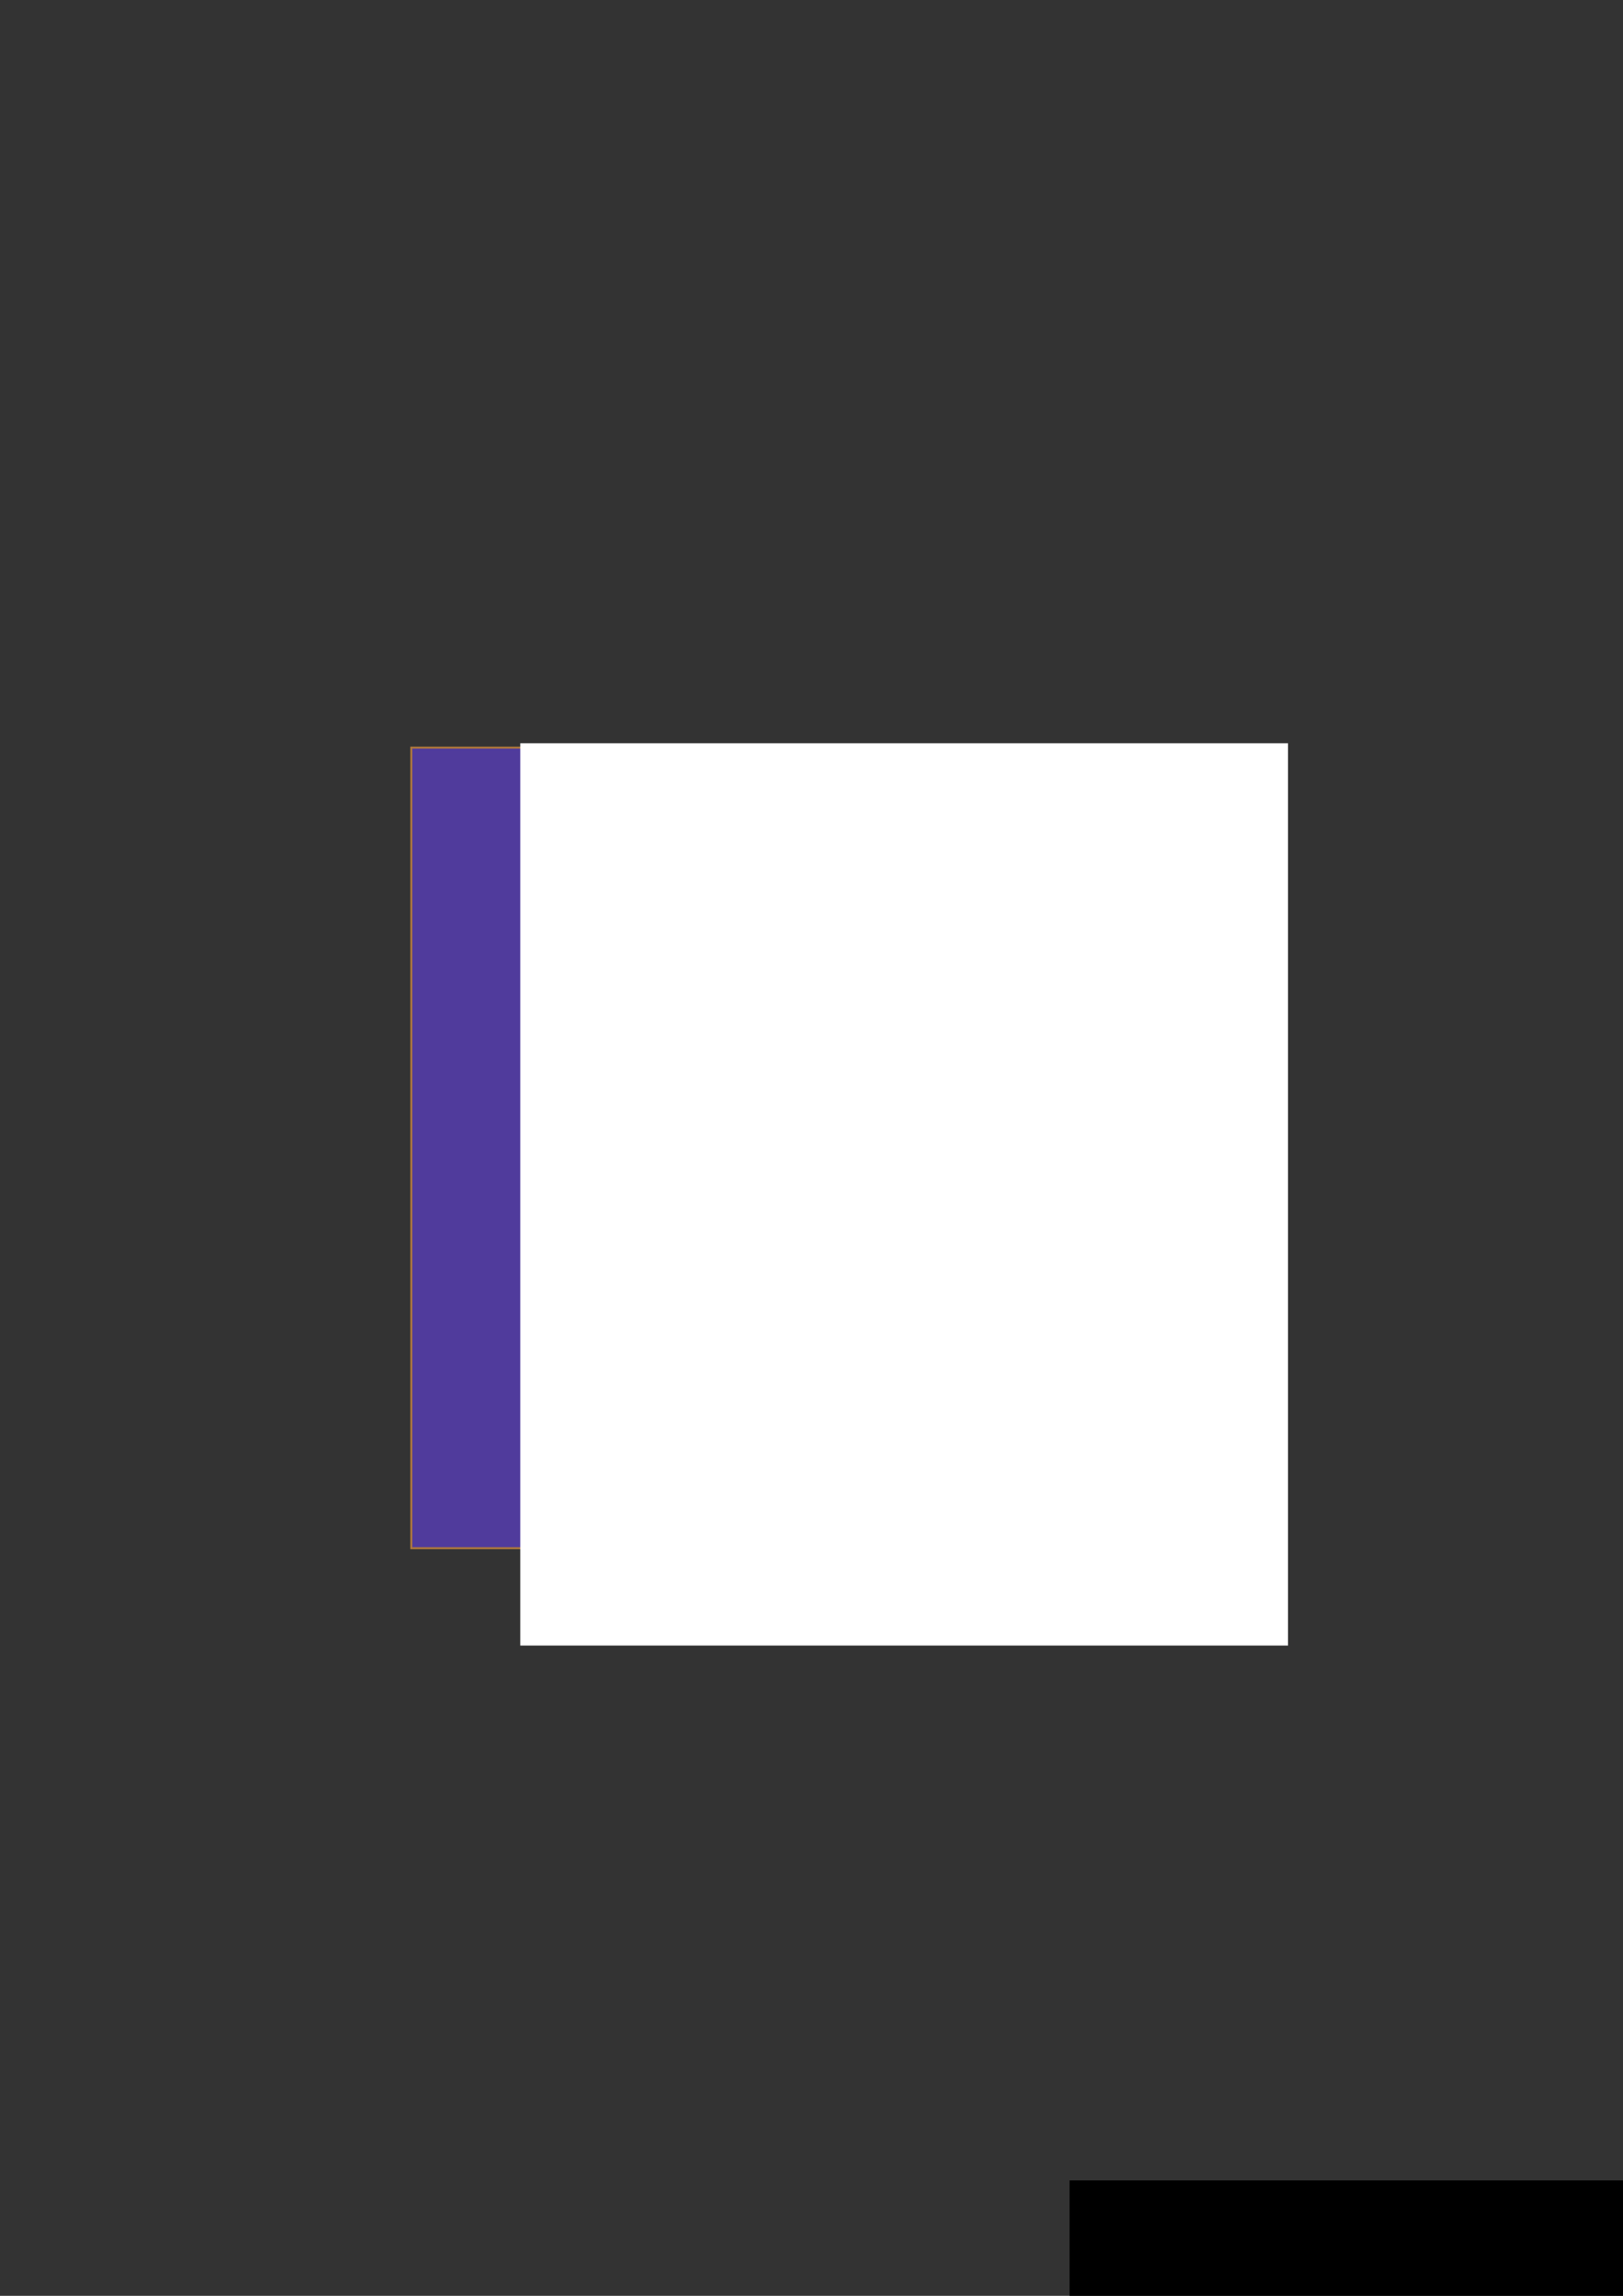 <?xml version="1.0" encoding="UTF-8" standalone="no"?>
<!-- Created with Inkscape (http://www.inkscape.org/) -->

<svg
   xmlns:dc="http://purl.org/dc/elements/1.1/"
   xmlns:cc="http://creativecommons.org/ns#"
   xmlns:rdf="http://www.w3.org/1999/02/22-rdf-syntax-ns#"
   xmlns:svg="http://www.w3.org/2000/svg"
   xmlns="http://www.w3.org/2000/svg"
   xmlns:sodipodi="http://sodipodi.sourceforge.net/DTD/sodipodi-0.dtd"
   xmlns:inkscape="http://www.inkscape.org/namespaces/inkscape"
   width="210mm"
   height="297mm"
   viewBox="0 0 210 297"
   version="1.1"
   id="svg8"
   inkscape:version="0.92.2 (5c3e80d, 2017-08-06)"
   sodipodi:docname="Grape.svg"
   inkscape:export-filename="/home/jbrown/Desktop/Personal/Perler/PictureBeads/color_images/bitmap/Gingerbread.png"
   inkscape:export-xdpi="14.677831"
   inkscape:export-ydpi="14.677831">
  <rect x="0" y="0" width="210" height="297" fill="#333333" stroke="none"/>
  <defs
     id="defs2" />
  <sodipodi:namedview
     id="base"
     pagecolor="#ffffff"
     bordercolor="#666666"
     borderopacity="1.0"
     inkscape:pageopacity="0.0"
     inkscape:pageshadow="2"
     inkscape:zoom="0.98994949"
     inkscape:cx="287.83761"
     inkscape:cy="648.82274"
     inkscape:document-units="mm"
     inkscape:current-layer="layer1"
     showgrid="false"
     inkscape:snap-others="false"
     inkscape:snap-object-midpoints="true"
     inkscape:snap-center="false"
     inkscape:snap-global="true"
     inkscape:snap-grids="true"
     inkscape:window-width="1920"
     inkscape:window-height="981"
     inkscape:window-x="0"
     inkscape:window-y="28"
     inkscape:window-maximized="1" />
  <g
     inkscape:label="Layer 1"
     inkscape:groupmode="layer"
     id="layer1">
    <rect
       style="fill:#503b9c;fill-opacity:1;stroke:#aa753e;stroke-width:0.265;stroke-opacity:1;opacity:1"
       id="rect815"
       width="103.565"
       height="103.565"
       x="53.217"
       y="96.717"
       inkscape:export-xdpi="14.677831"
       inkscape:export-ydpi="14.677831"
       inkscape:export-filename="/home/jbrown/Desktop/Personal/Perler/PictureBeads/color_images/bitmap/Cranapple.png" />
    <flowRoot
       xml:space="preserve"
       id="flowRoot817"
       style="font-style:normal;font-weight:normal;line-height:0.01%;font-family:sans-serif;letter-spacing:0px;word-spacing:0px;opacity:1;fill:#ffffff;fill-opacity:1;stroke:none"
       transform="matrix(0.522,0,0,0.522,-104.942,-74.813)"
       inkscape:export-xdpi="14.677831"
       inkscape:export-ydpi="14.677831"
       inkscape:export-filename="/home/jbrown/Desktop/Personal/Perler/PictureBeads/color_images/bitmap/Cobalt.png"><flowRegion
         id="flowRegion819"
         style="font-size:192px;fill:#ffffff;fill-opacity:1"><rect
           id="rect821"
           width="190.296"
           height="223.616"
           x="330"
           y="327.52"
           style="font-size:192px;fill:#ffffff;fill-opacity:1" /></flowRegion><flowPara
         id="flowPara823"
         style="font-size:192px;line-height:1.25;fill:#ffffff;fill-opacity:1">G</flowPara></flowRoot>    <flowRoot
       xml:space="preserve"
       id="flowRoot1790"
       style="fill:black;fill-opacity:1;stroke:none;font-family:sans-serif;font-style:normal;font-weight:normal;font-size:40px;line-height:1.25;letter-spacing:0px;word-spacing:0px"><flowRegion
         id="flowRegion1792"><rect
           id="rect1794"
           width="535.381"
           height="534.371"
           x="138.391"
           y="282.073" /></flowRegion><flowPara
         id="flowPara1796"></flowPara></flowRoot>  </g>
</svg>
